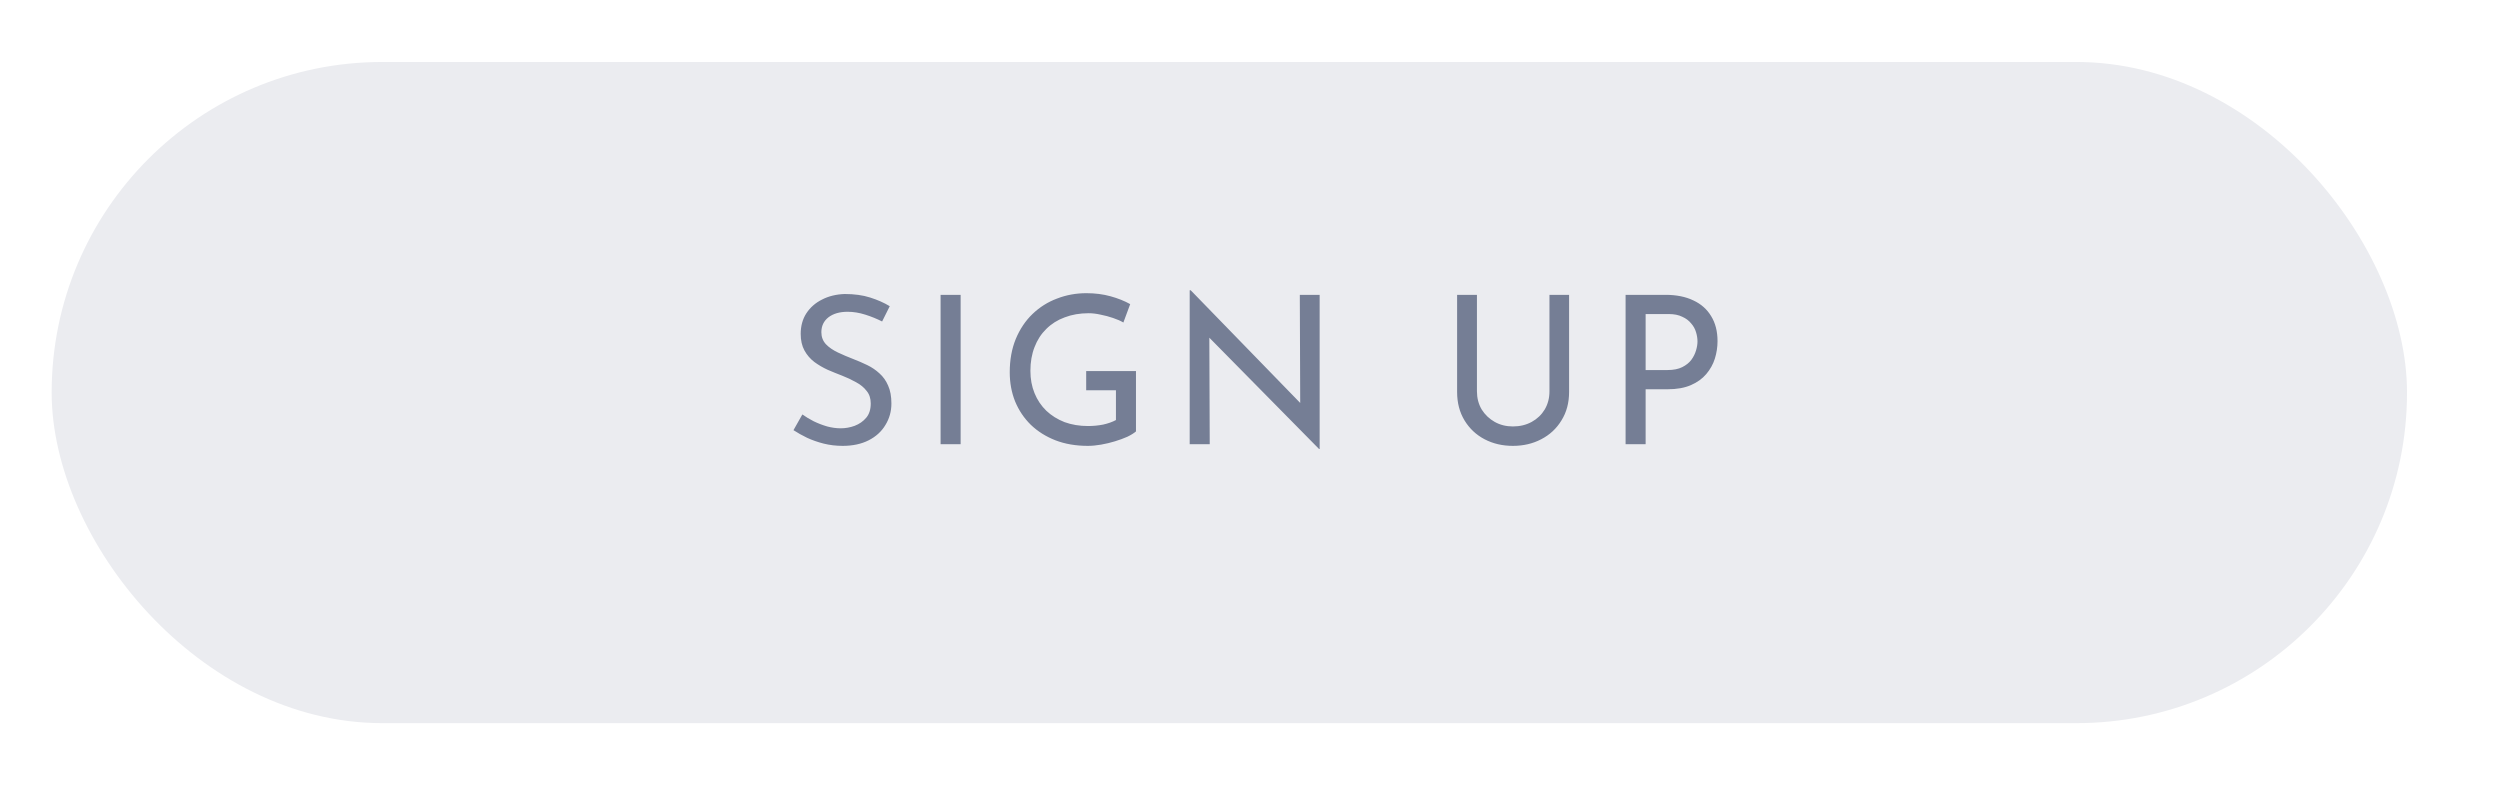 <svg width="242" height="78" viewBox="0 0 242 78" fill="none" xmlns="http://www.w3.org/2000/svg">
<g filter="url(#filter0_dii_2_761)">
<rect x="6" y="6" width="228" height="64" rx="32" fill="#EBECF0"/>
</g>
<g filter="url(#filter1_i_2_761)">
<path d="M85.388 30.12C84.895 29.867 84.355 29.647 83.768 29.46C83.181 29.273 82.608 29.18 82.048 29.18C81.275 29.18 80.655 29.36 80.188 29.72C79.735 30.08 79.508 30.56 79.508 31.16C79.508 31.613 79.655 32 79.948 32.32C80.242 32.627 80.628 32.893 81.108 33.12C81.588 33.347 82.088 33.56 82.608 33.76C83.061 33.933 83.508 34.127 83.948 34.34C84.388 34.553 84.781 34.82 85.128 35.14C85.488 35.46 85.768 35.853 85.968 36.32C86.181 36.787 86.288 37.367 86.288 38.06C86.288 38.82 86.095 39.513 85.708 40.14C85.335 40.767 84.795 41.26 84.088 41.62C83.382 41.98 82.541 42.16 81.568 42.16C80.928 42.16 80.315 42.087 79.728 41.94C79.155 41.793 78.621 41.607 78.128 41.38C77.635 41.14 77.195 40.893 76.808 40.64L77.668 39.12C77.988 39.347 78.355 39.567 78.768 39.78C79.181 39.98 79.615 40.147 80.068 40.28C80.522 40.4 80.962 40.46 81.388 40.46C81.841 40.46 82.288 40.38 82.728 40.22C83.181 40.047 83.555 39.787 83.848 39.44C84.141 39.093 84.288 38.633 84.288 38.06C84.288 37.567 84.155 37.16 83.888 36.84C83.635 36.507 83.295 36.227 82.868 36C82.442 35.76 81.988 35.547 81.508 35.36C81.055 35.187 80.595 35 80.128 34.8C79.662 34.587 79.228 34.333 78.828 34.04C78.428 33.733 78.108 33.36 77.868 32.92C77.628 32.48 77.508 31.947 77.508 31.32C77.508 30.56 77.688 29.9 78.048 29.34C78.421 28.767 78.928 28.32 79.568 28C80.208 27.667 80.942 27.487 81.768 27.46C82.701 27.46 83.522 27.573 84.228 27.8C84.948 28.027 85.582 28.307 86.128 28.64L85.388 30.12ZM91.049 27.54H92.989V42H91.049V27.54ZM109.963 40.76C109.763 40.933 109.483 41.107 109.123 41.28C108.763 41.44 108.363 41.587 107.923 41.72C107.496 41.853 107.049 41.96 106.583 42.04C106.129 42.12 105.703 42.16 105.303 42.16C104.143 42.16 103.096 41.98 102.163 41.62C101.243 41.26 100.449 40.76 99.782 40.12C99.129 39.48 98.623 38.727 98.263 37.86C97.916 36.993 97.743 36.053 97.743 35.04C97.743 33.84 97.936 32.767 98.323 31.82C98.722 30.86 99.263 30.053 99.942 29.4C100.636 28.733 101.429 28.233 102.323 27.9C103.216 27.553 104.163 27.38 105.163 27.38C106.003 27.38 106.783 27.48 107.503 27.68C108.223 27.88 108.856 28.133 109.403 28.44L108.743 30.22C108.476 30.06 108.143 29.913 107.743 29.78C107.356 29.647 106.956 29.54 106.543 29.46C106.129 29.367 105.743 29.32 105.383 29.32C104.529 29.32 103.756 29.453 103.063 29.72C102.369 29.973 101.776 30.347 101.283 30.84C100.789 31.32 100.409 31.907 100.143 32.6C99.876 33.28 99.743 34.047 99.743 34.9C99.743 35.687 99.876 36.407 100.143 37.06C100.409 37.713 100.789 38.28 101.283 38.76C101.776 39.227 102.363 39.593 103.043 39.86C103.736 40.113 104.496 40.24 105.323 40.24C105.816 40.24 106.303 40.193 106.783 40.1C107.263 39.993 107.676 39.847 108.023 39.66V36.78H105.143V34.92H109.963V40.76ZM127.682 42.46L116.502 31.12L117.062 31.26L117.102 42H115.162V27.1H115.262L126.322 38.48L125.862 38.38L125.822 27.54H127.742V42.46H127.682ZM142.968 36.88C142.968 37.533 143.122 38.12 143.428 38.64C143.748 39.147 144.168 39.547 144.688 39.84C145.208 40.133 145.795 40.28 146.448 40.28C147.128 40.28 147.735 40.133 148.268 39.84C148.802 39.547 149.222 39.147 149.528 38.64C149.835 38.12 149.988 37.533 149.988 36.88V27.54H151.888V36.94C151.888 37.993 151.642 38.913 151.148 39.7C150.668 40.487 150.015 41.093 149.188 41.52C148.375 41.947 147.462 42.16 146.448 42.16C145.435 42.16 144.522 41.947 143.708 41.52C142.895 41.093 142.248 40.487 141.768 39.7C141.288 38.913 141.048 37.993 141.048 36.94V27.54H142.968V36.88ZM161.217 27.54C162.271 27.54 163.171 27.72 163.917 28.08C164.664 28.427 165.237 28.933 165.637 29.6C166.051 30.267 166.257 31.073 166.257 32.02C166.257 32.593 166.171 33.16 165.997 33.72C165.824 34.267 165.544 34.767 165.157 35.22C164.784 35.66 164.291 36.013 163.677 36.28C163.064 36.547 162.317 36.68 161.437 36.68H159.297V42H157.357V27.54H161.217ZM161.417 34.82C161.991 34.82 162.464 34.727 162.837 34.54C163.211 34.353 163.504 34.12 163.717 33.84C163.931 33.547 164.084 33.24 164.177 32.92C164.271 32.6 164.317 32.313 164.317 32.06C164.317 31.767 164.271 31.467 164.177 31.16C164.084 30.84 163.924 30.553 163.697 30.3C163.484 30.033 163.197 29.82 162.837 29.66C162.491 29.487 162.057 29.4 161.537 29.4H159.297V34.82H161.417Z" fill="#757E95"/>
</g>
<defs>
<filter id="filter0_dii_2_761" x="0" y="0" width="242" height="78" filterUnits="userSpaceOnUse" color-interpolation-filters="sRGB">
<feFlood flood-opacity="0" result="BackgroundImageFix"/>
<feColorMatrix in="SourceAlpha" type="matrix" values="0 0 0 0 0 0 0 0 0 0 0 0 0 0 0 0 0 0 127 0" result="hardAlpha"/>
<feOffset dx="1" dy="1"/>
<feGaussianBlur stdDeviation="3.5"/>
<feColorMatrix type="matrix" values="0 0 0 0 0.922 0 0 0 0 0.925 0 0 0 0 0.941 0 0 0 1 0"/>
<feBlend mode="normal" in2="BackgroundImageFix" result="effect1_dropShadow_2_761"/>
<feBlend mode="normal" in="SourceGraphic" in2="effect1_dropShadow_2_761" result="shape"/>
<feColorMatrix in="SourceAlpha" type="matrix" values="0 0 0 0 0 0 0 0 0 0 0 0 0 0 0 0 0 0 127 0" result="hardAlpha"/>
<feOffset dx="3" dy="3"/>
<feGaussianBlur stdDeviation="4"/>
<feComposite in2="hardAlpha" operator="arithmetic" k2="-1" k3="1"/>
<feColorMatrix type="matrix" values="0 0 0 0 0.741 0 0 0 0 0.756 0 0 0 0 0.818 0 0 0 1 0"/>
<feBlend mode="normal" in2="shape" result="effect2_innerShadow_2_761"/>
<feColorMatrix in="SourceAlpha" type="matrix" values="0 0 0 0 0 0 0 0 0 0 0 0 0 0 0 0 0 0 127 0" result="hardAlpha"/>
<feOffset dx="-5" dy="-4"/>
<feGaussianBlur stdDeviation="5"/>
<feComposite in2="hardAlpha" operator="arithmetic" k2="-1" k3="1"/>
<feColorMatrix type="matrix" values="0 0 0 0 0.98 0 0 0 0 0.985 0 0 0 0 0.99 0 0 0 1 0"/>
<feBlend mode="normal" in2="effect2_innerShadow_2_761" result="effect3_innerShadow_2_761"/>
</filter>
<filter id="filter1_i_2_761" x="76.808" y="27.1" width="89.449" height="16.36" filterUnits="userSpaceOnUse" color-interpolation-filters="sRGB">
<feFlood flood-opacity="0" result="BackgroundImageFix"/>
<feBlend mode="normal" in="SourceGraphic" in2="BackgroundImageFix" result="shape"/>
<feColorMatrix in="SourceAlpha" type="matrix" values="0 0 0 0 0 0 0 0 0 0 0 0 0 0 0 0 0 0 127 0" result="hardAlpha"/>
<feOffset dy="1"/>
<feGaussianBlur stdDeviation="1"/>
<feComposite in2="hardAlpha" operator="arithmetic" k2="-1" k3="1"/>
<feColorMatrix type="matrix" values="0 0 0 0 0.296 0 0 0 0 0.33 0 0 0 0 0.415 0 0 0 1 0"/>
<feBlend mode="normal" in2="shape" result="effect1_innerShadow_2_761"/>
</filter>
</defs>
</svg>
